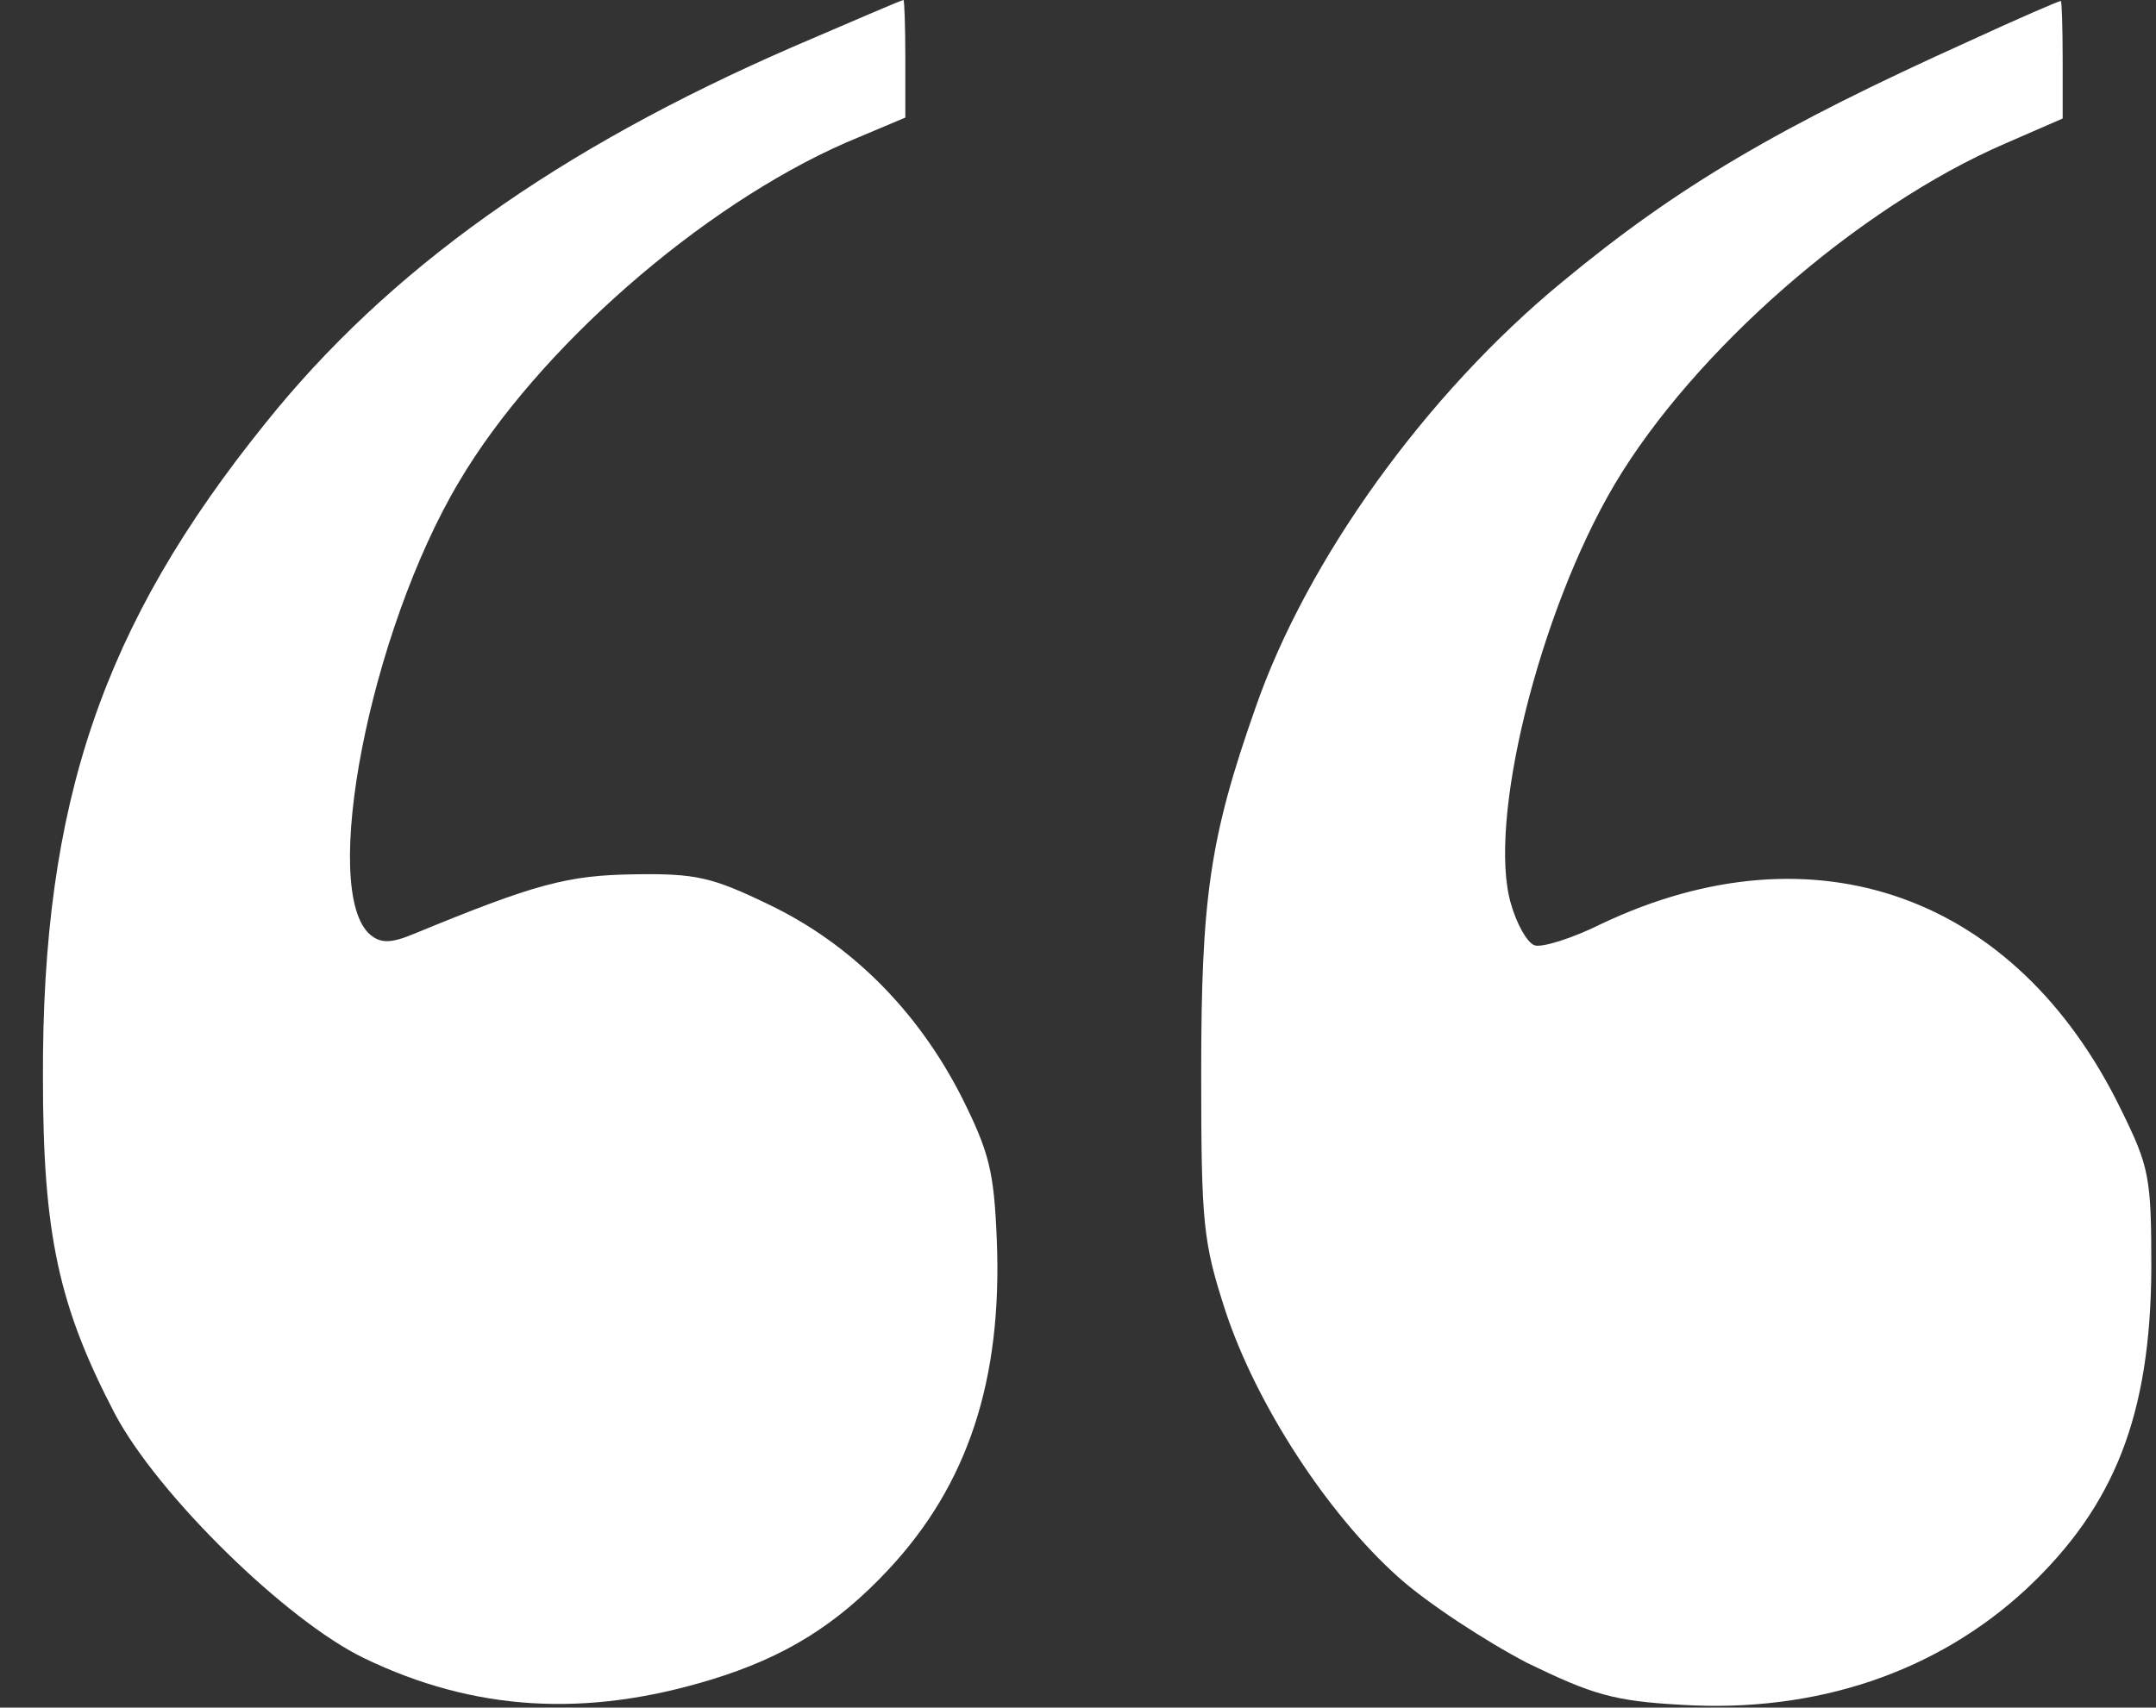 <?xml version="1.0" standalone="no"?>
<!DOCTYPE svg PUBLIC "-//W3C//DTD SVG 20010904//EN"
 "http://www.w3.org/TR/2001/REC-SVG-20010904/DTD/svg10.dtd">
<svg version="1.0" xmlns="http://www.w3.org/2000/svg"
 width="231pt" height="183pt" viewBox="0 0 231 183"
 preserveAspectRatio="xMidYMid meet">

<rect x="0" y="0" width="231" height="183" fill="#333333" stroke="none"/>

<g transform="translate(0,183) scale(0.1,-0.1)"
fill="#ffffff" stroke="none">
<path d="M850 1780 c-253 -110 -434 -239 -566 -404 -174 -216 -239 -406 -238
-701 0 -168 17 -245 77 -360 46 -87 184 -222 267 -262 118 -57 238 -64 372
-23 79 24 135 59 190 118 85 91 122 203 116 353 -3 74 -8 94 -38 154 -47 92
-118 163 -205 205 -62 30 -79 34 -145 33 -72 -1 -106 -10 -237 -64 -24 -10
-35 -10 -46 -1 -55 46 -1 325 95 486 84 142 259 295 414 363 l64 27 0 63 c0
35 -1 63 -2 63 -2 0 -55 -23 -118 -50z"/>
<path d="M2110 1786 c-204 -92 -313 -156 -436 -258 -146 -120 -274 -298 -329
-457 -49 -139 -58 -204 -58 -391 0 -162 2 -181 26 -255 33 -100 109 -217 185
-285 31 -28 94 -69 138 -92 70 -34 93 -41 165 -45 145 -9 274 35 370 124 95
89 133 187 134 343 0 99 -2 109 -33 172 -112 229 -328 306 -556 198 -32 -16
-65 -26 -72 -23 -8 3 -19 23 -25 44 -26 87 30 313 111 450 85 143 261 297 418
365 l62 27 0 63 c0 35 -1 64 -2 63 -2 0 -46 -19 -98 -43z"/>
</g>
</svg>
